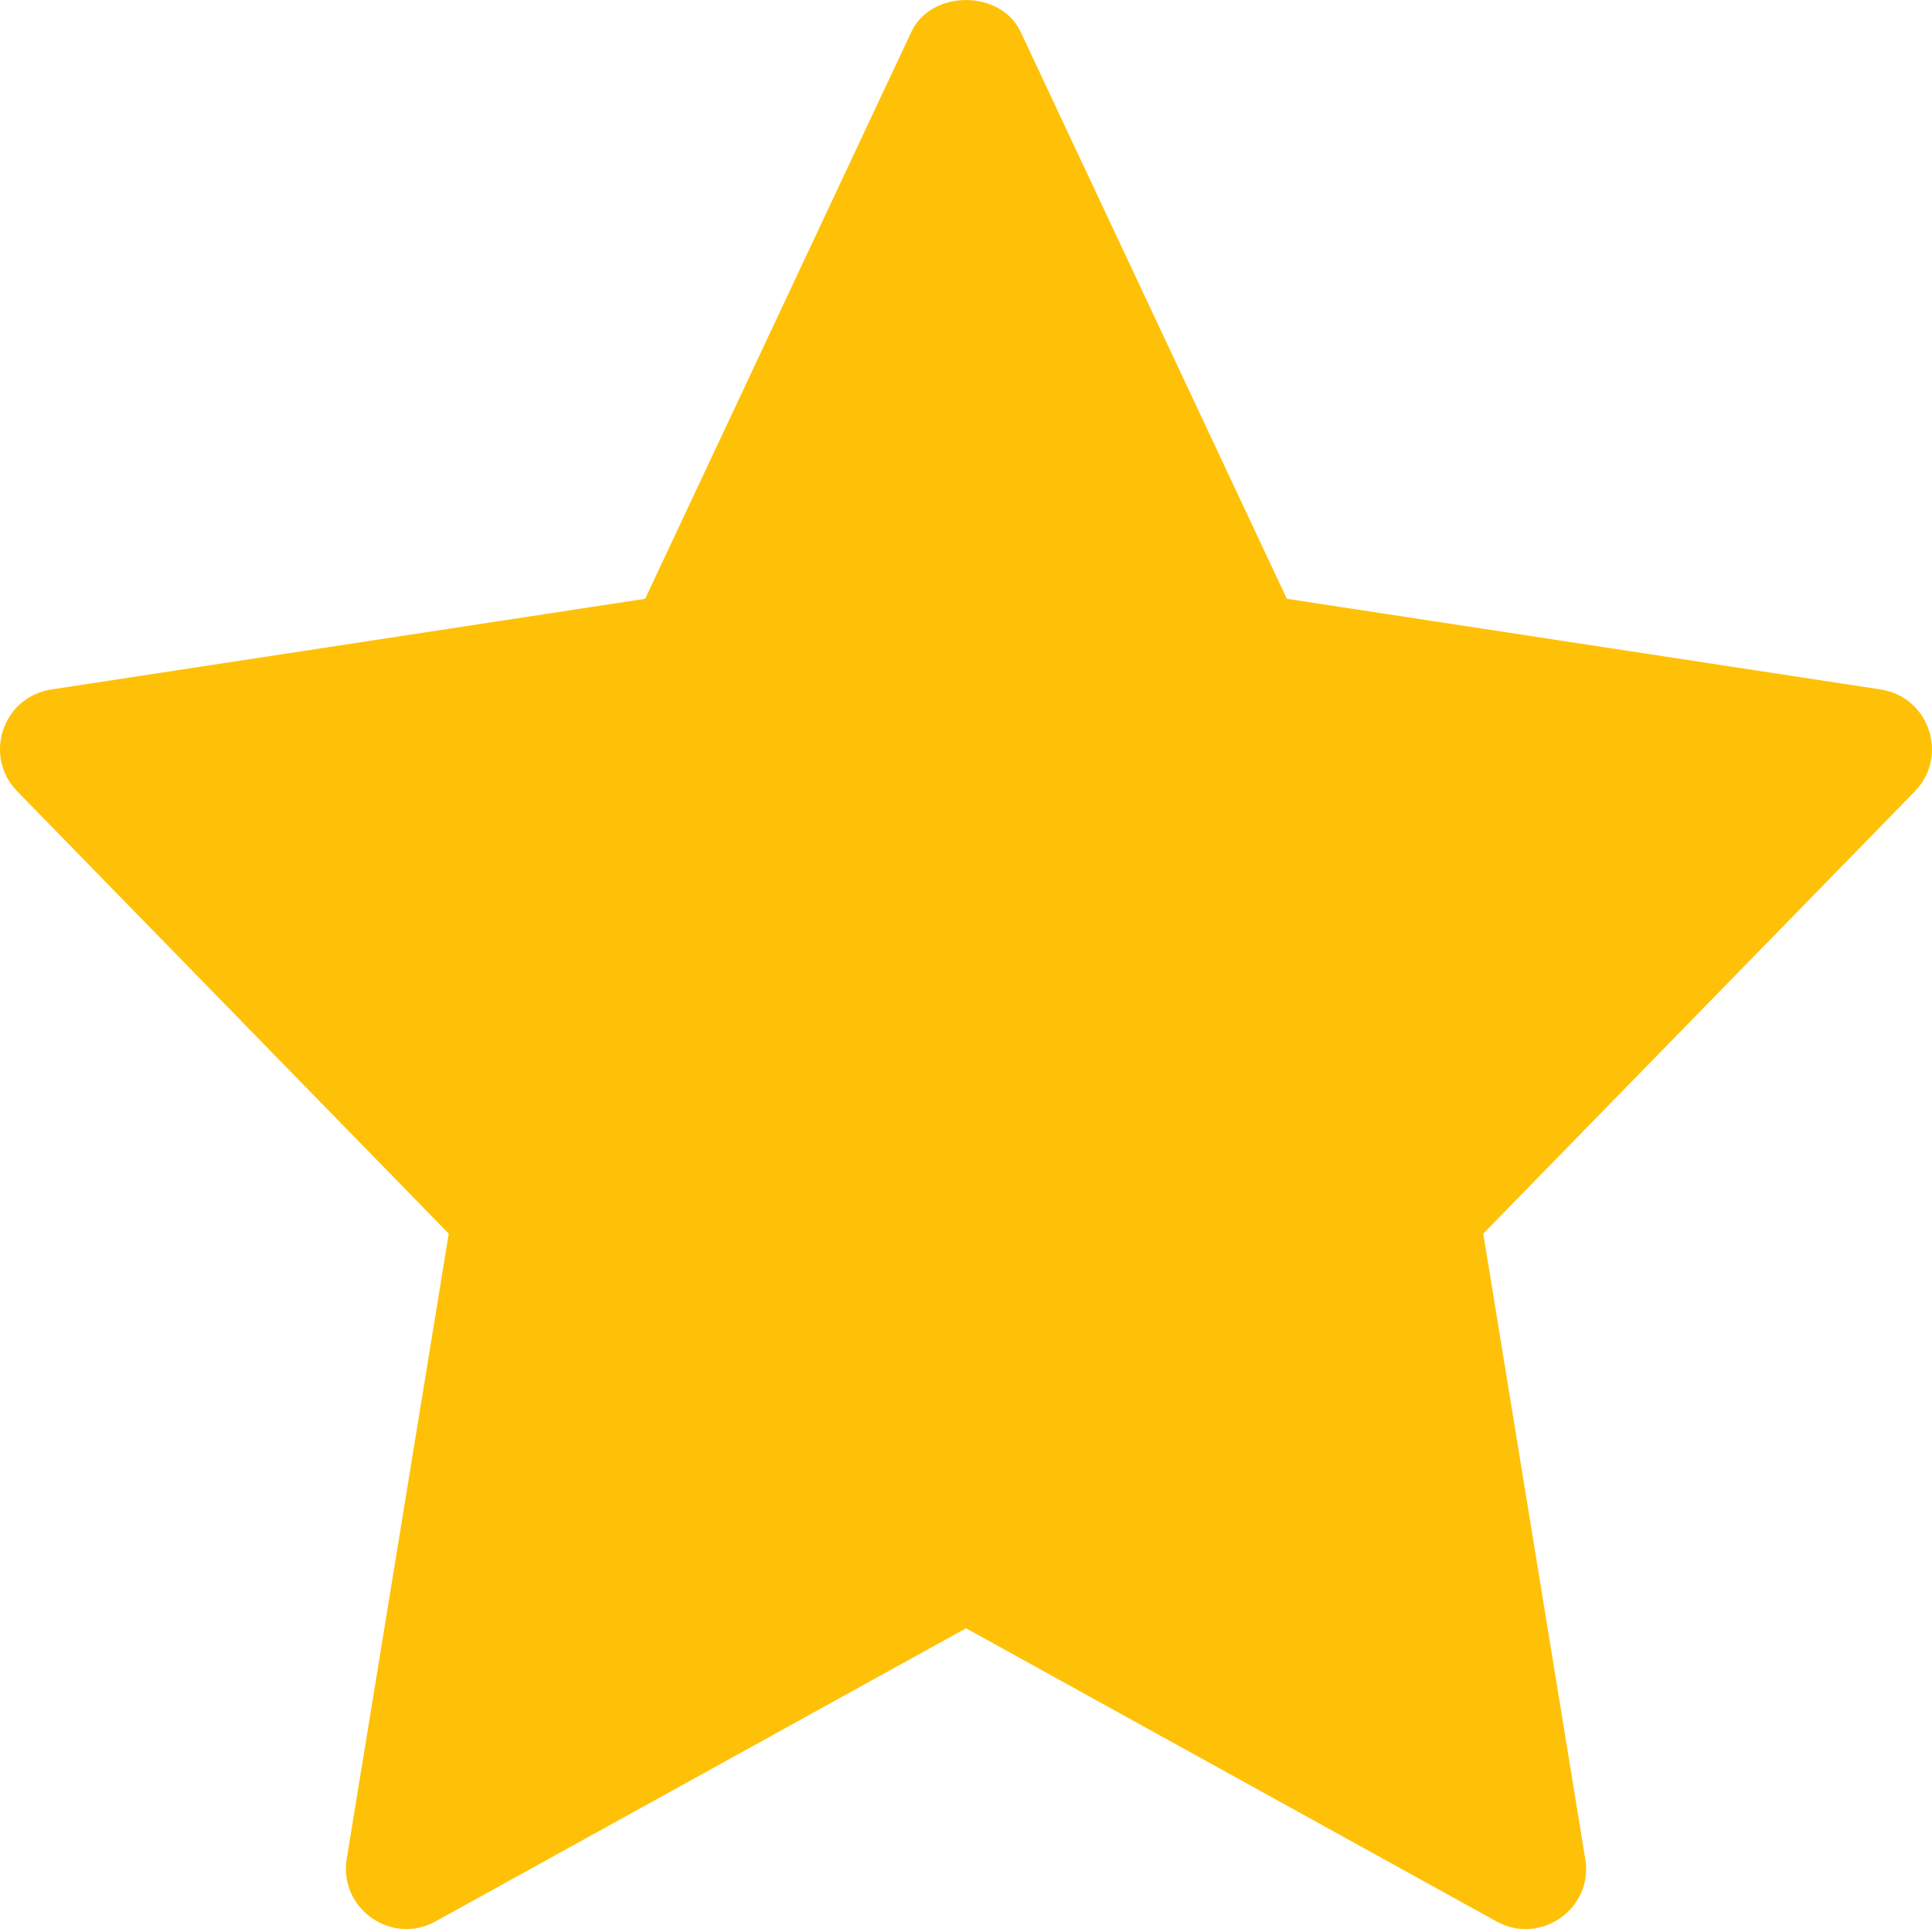 <svg width="15" height="15" viewBox="0 0 15 15" fill="none" xmlns="http://www.w3.org/2000/svg">
<path d="M14.602 5.353L9.991 4.649L7.924 0.247C7.769 -0.082 7.23 -0.082 7.076 0.247L5.009 4.649L0.398 5.353C0.019 5.412 -0.132 5.872 0.134 6.144L3.484 9.578L2.692 14.432C2.629 14.818 3.041 15.107 3.381 14.918L7.5 12.642L11.619 14.918C11.956 15.106 12.372 14.822 12.308 14.433L11.516 9.578L14.866 6.145C15.132 5.872 14.98 5.412 14.602 5.353Z" fill="#FFC107"/>
</svg>
